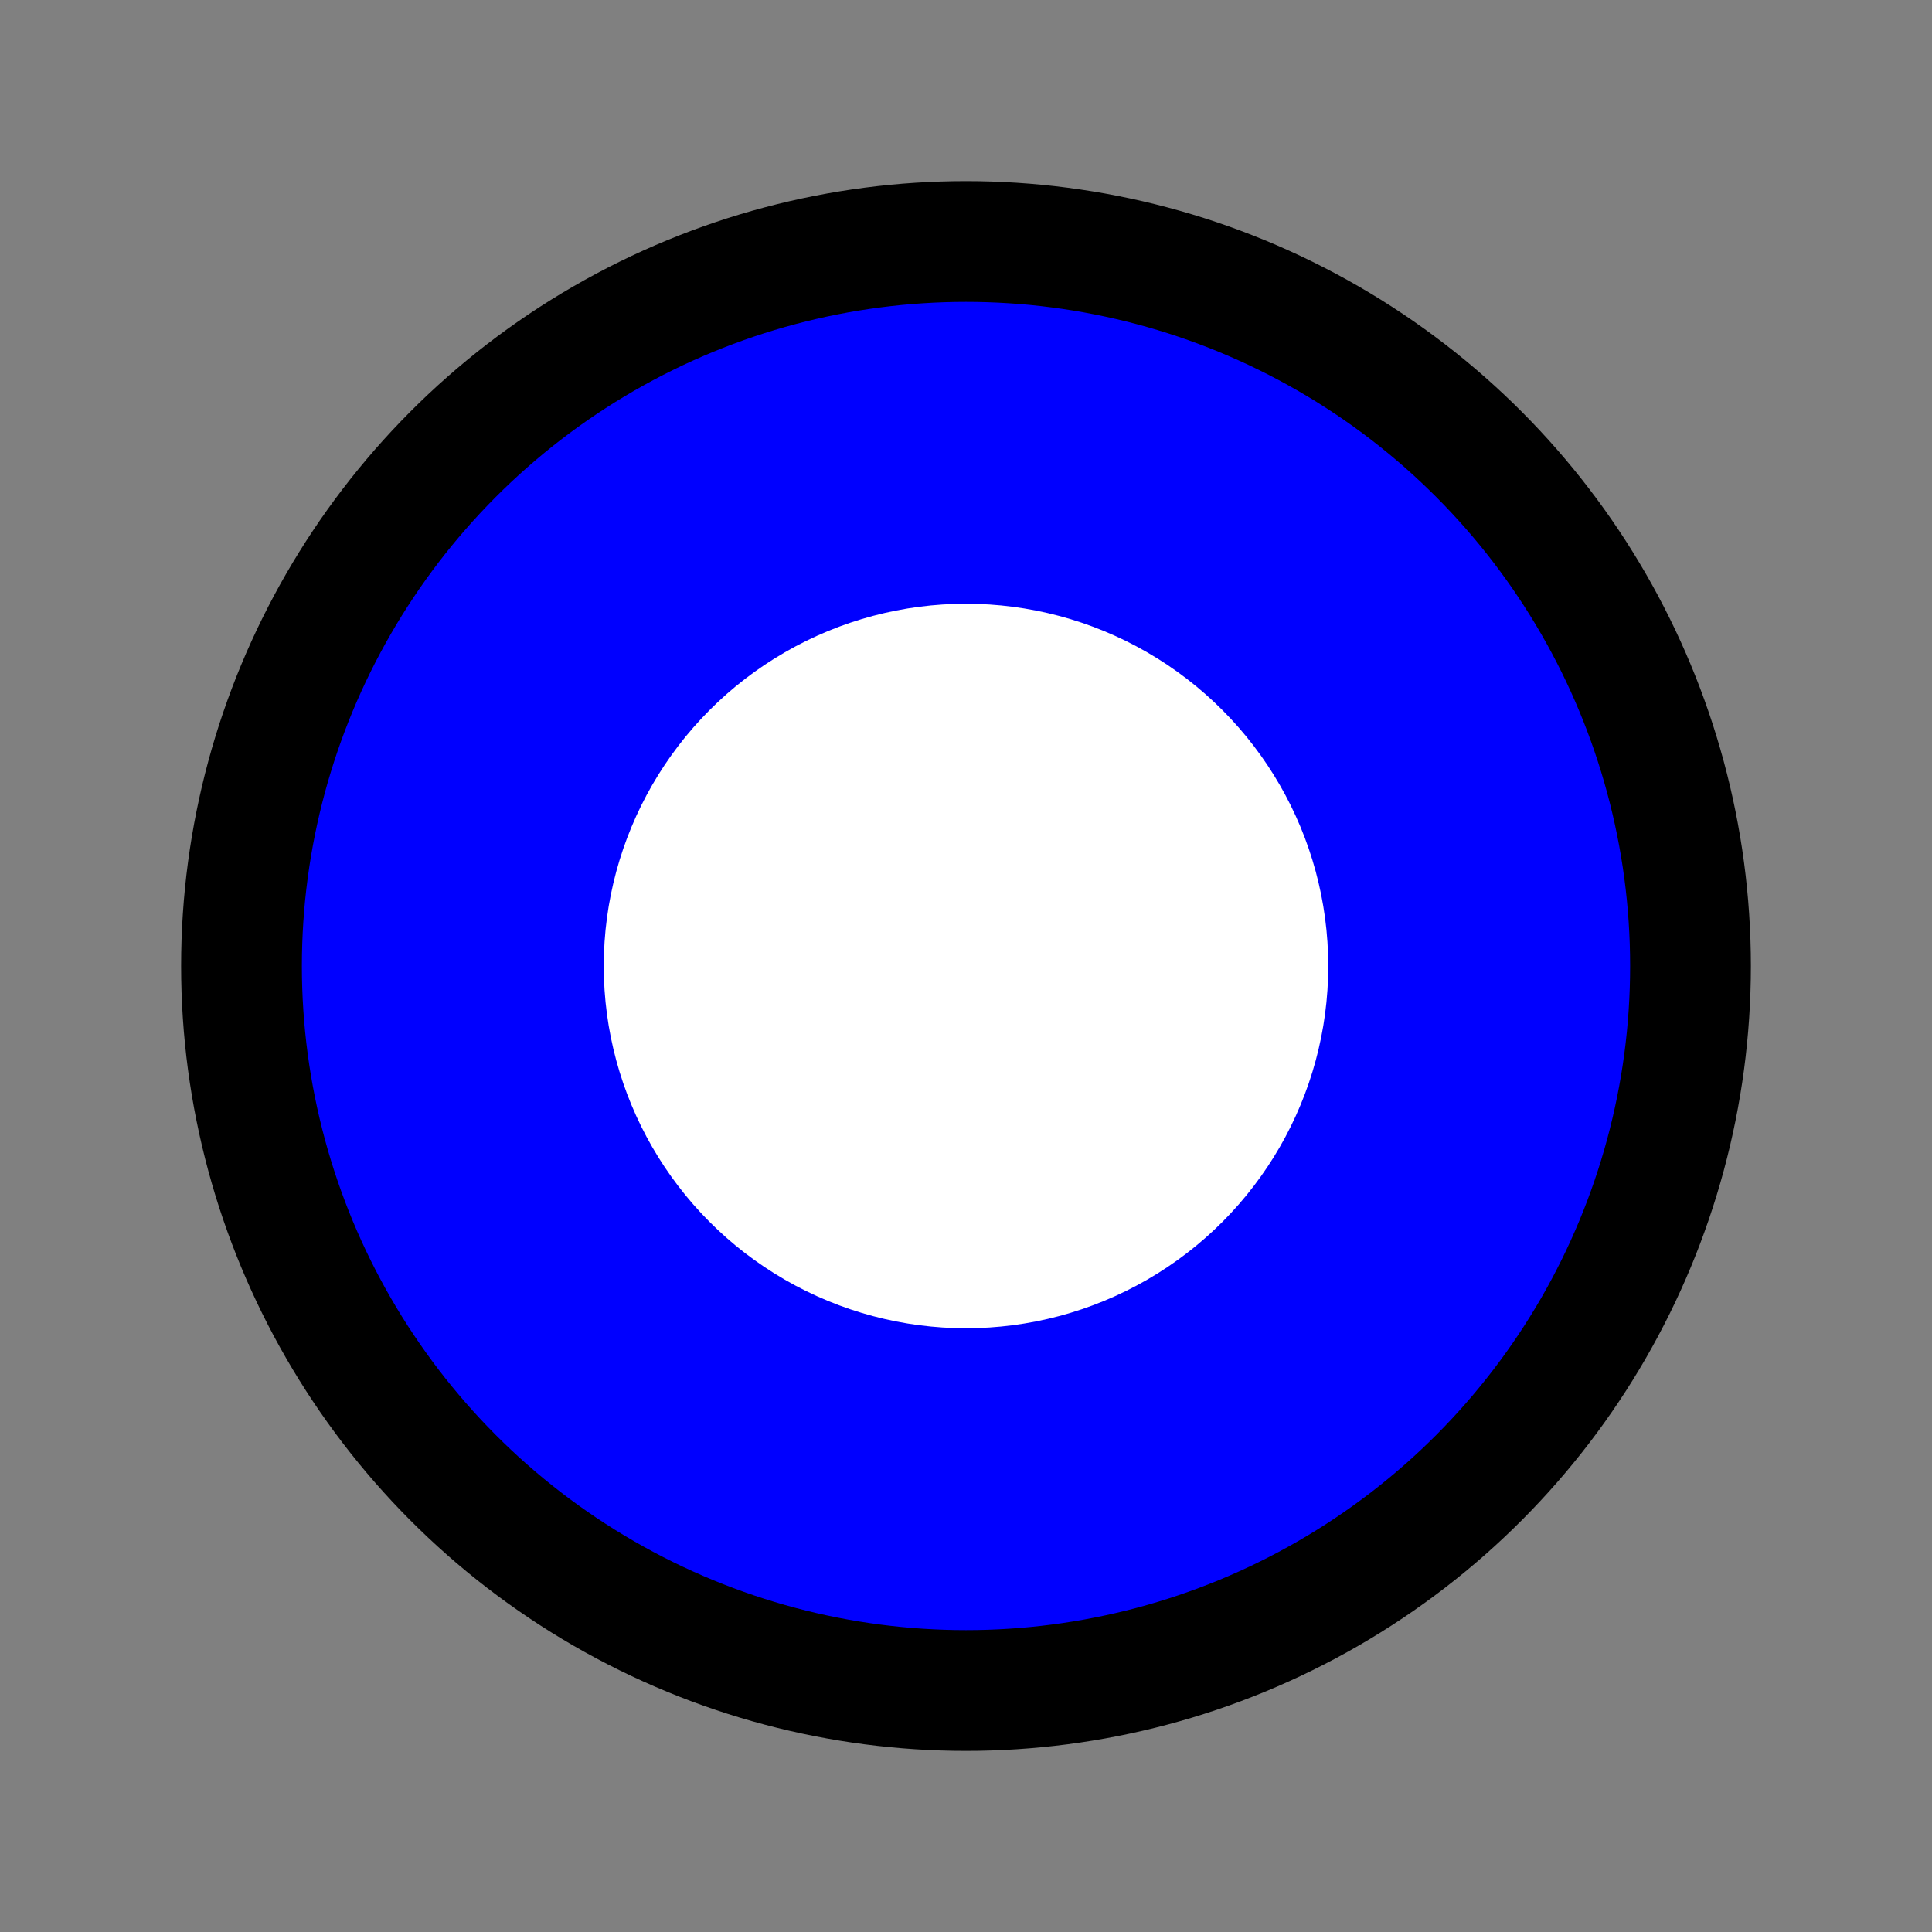 <svg xmlns="http://www.w3.org/2000/svg" width="32" height="32" viewBox="0 0 32 32">
  <rect x="0" y="0" width="32" height="32" fill="#808080" stroke="none"/>
  <circle cx="16" cy="16" r="12" fill="blue" stroke="black" stroke-width="2"/>
  <circle cx="16" cy="16" r="6" fill="white"/>
</svg>